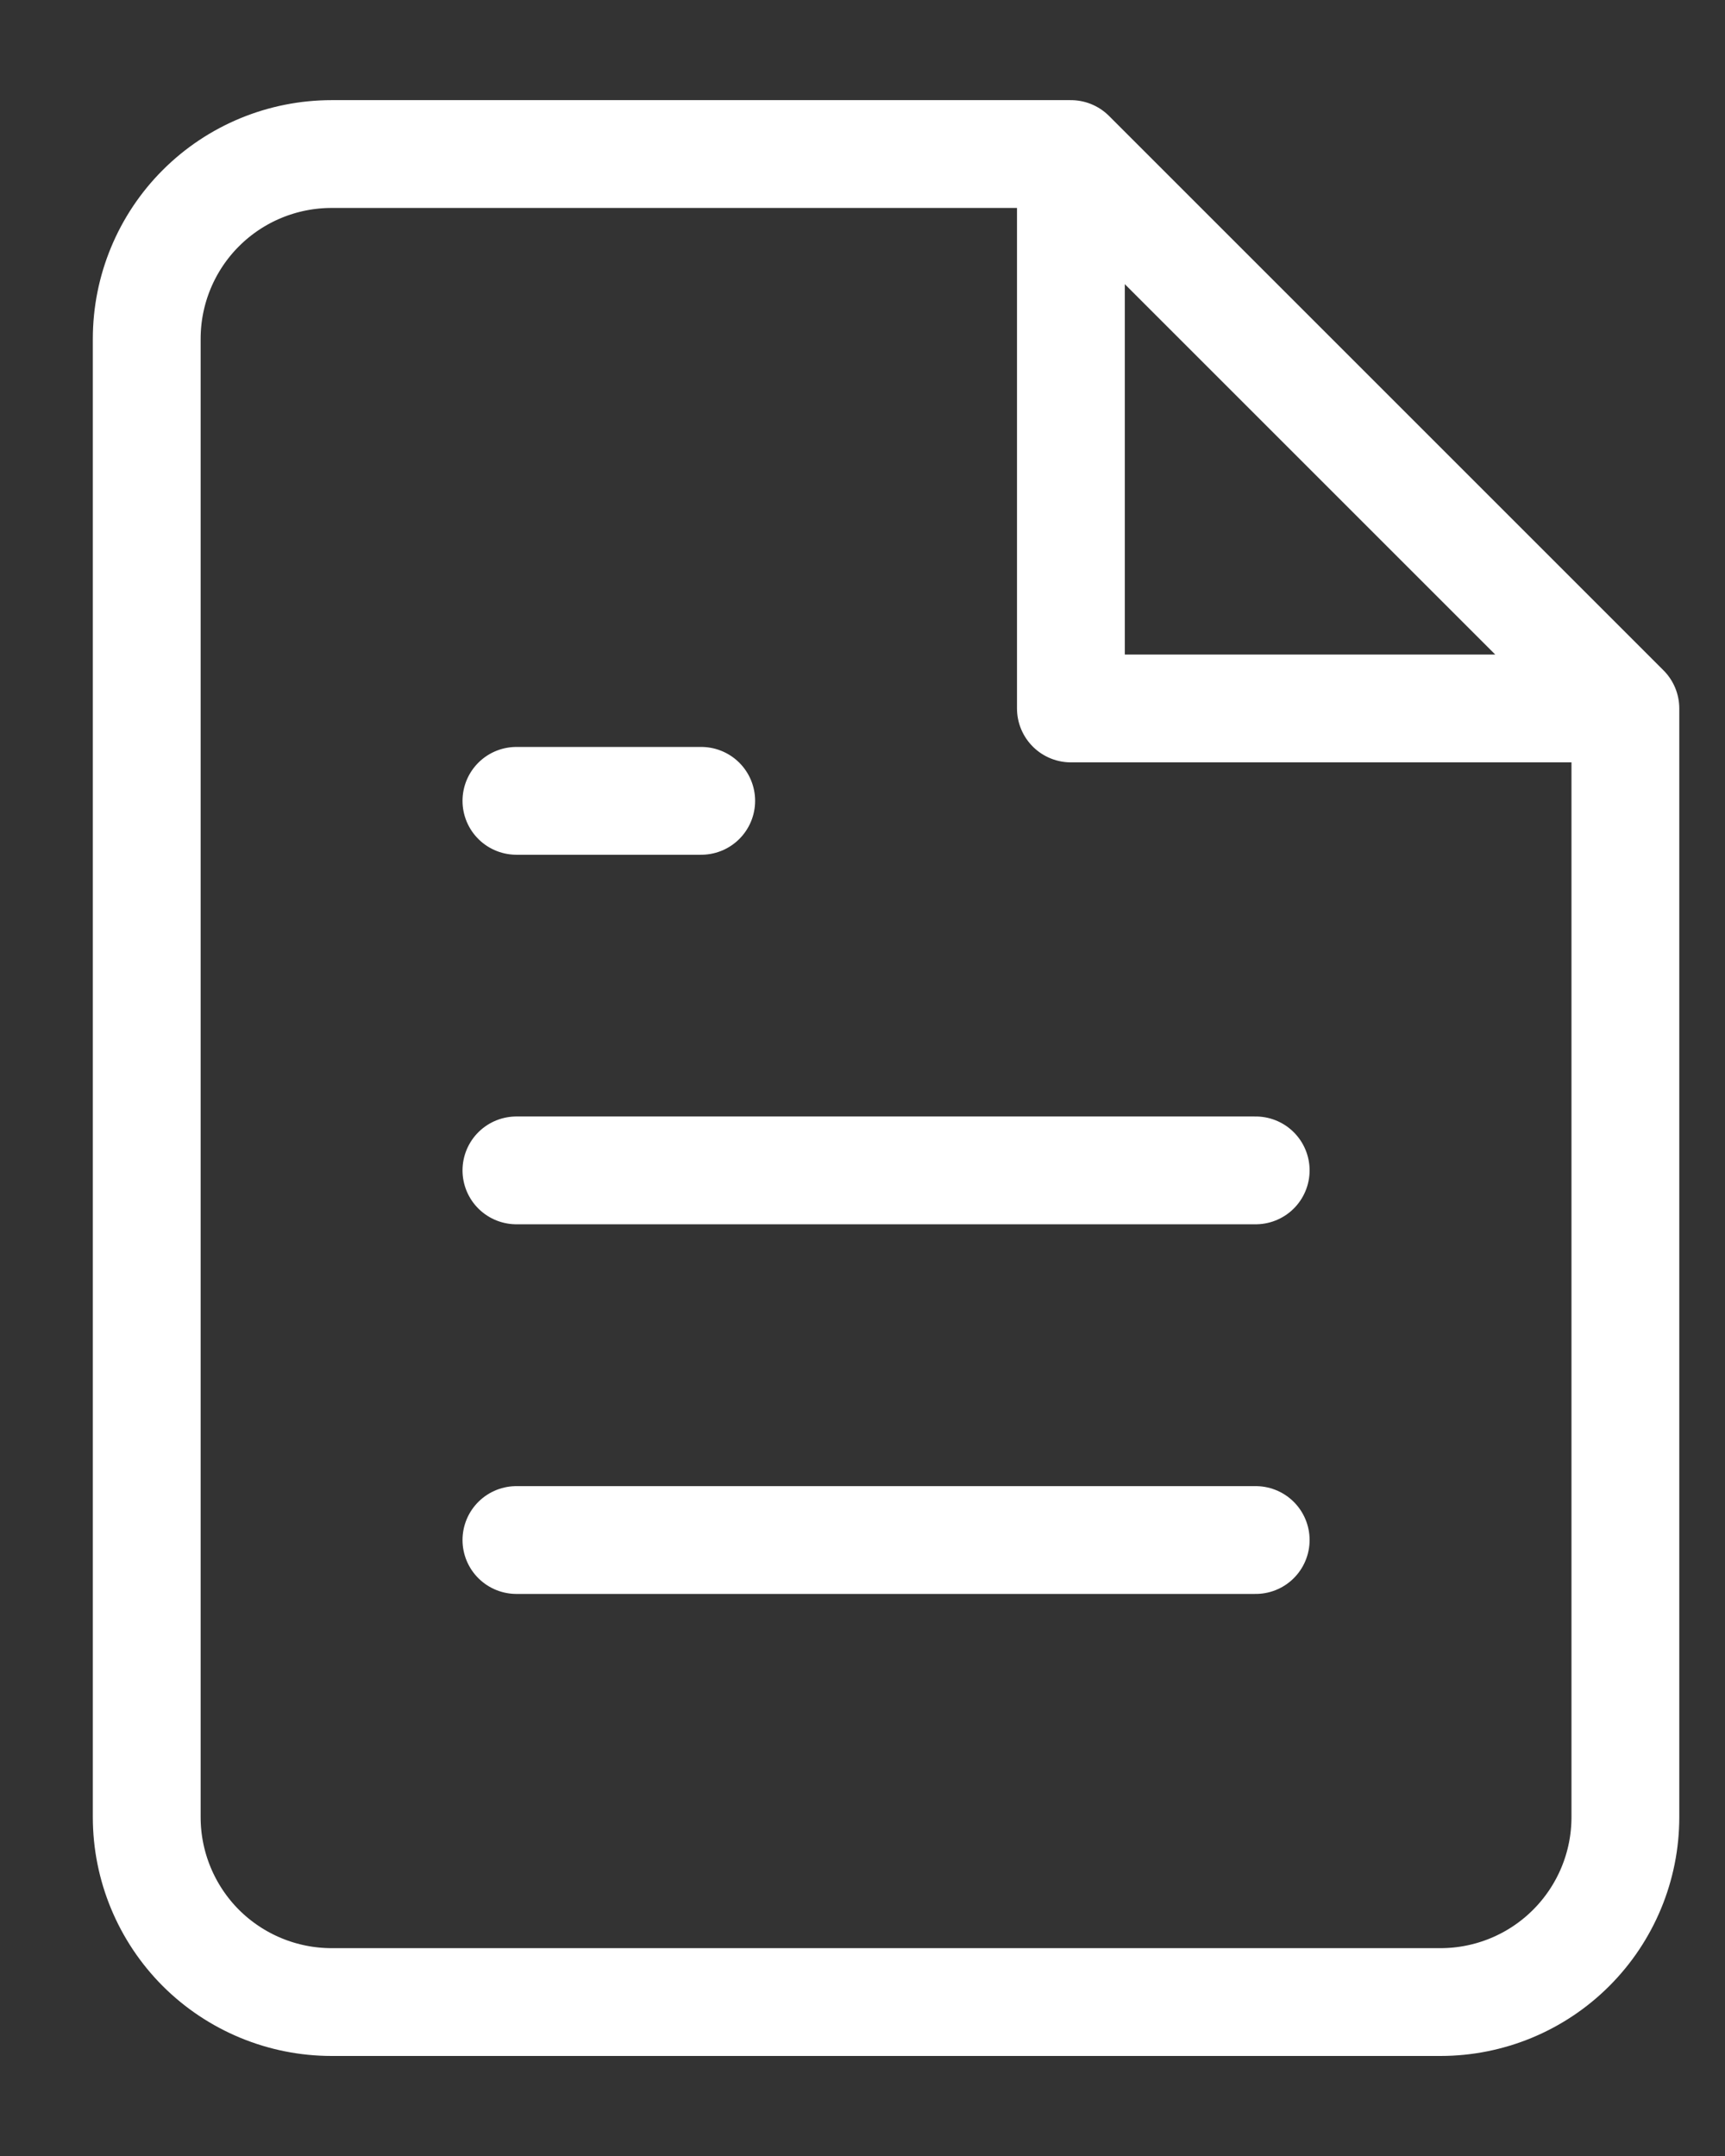 <svg width="16" height="20" viewBox="0 0 16 20" fill="none" xmlns="http://www.w3.org/2000/svg">
<rect x="0" y="0" width="16" height="20" fill="#333333" stroke="none"/>
<path d="M9.933 1.429H3.076C2.621 1.429 2.185 1.609 1.863 1.931C1.542 2.252 1.361 2.688 1.361 3.143V16.857C1.361 17.312 1.542 17.748 1.863 18.07C2.185 18.391 2.621 18.572 3.076 18.572H13.361C13.816 18.572 14.252 18.391 14.573 18.07C14.895 17.748 15.076 17.312 15.076 16.857V6.572M9.933 1.429L15.076 6.572M9.933 1.429V6.572H15.076M11.647 10.857H4.79M11.647 14.286H4.79M6.504 7.429H4.79" stroke="white" stroke-linecap="round" stroke-linejoin="round"/>
</svg>
